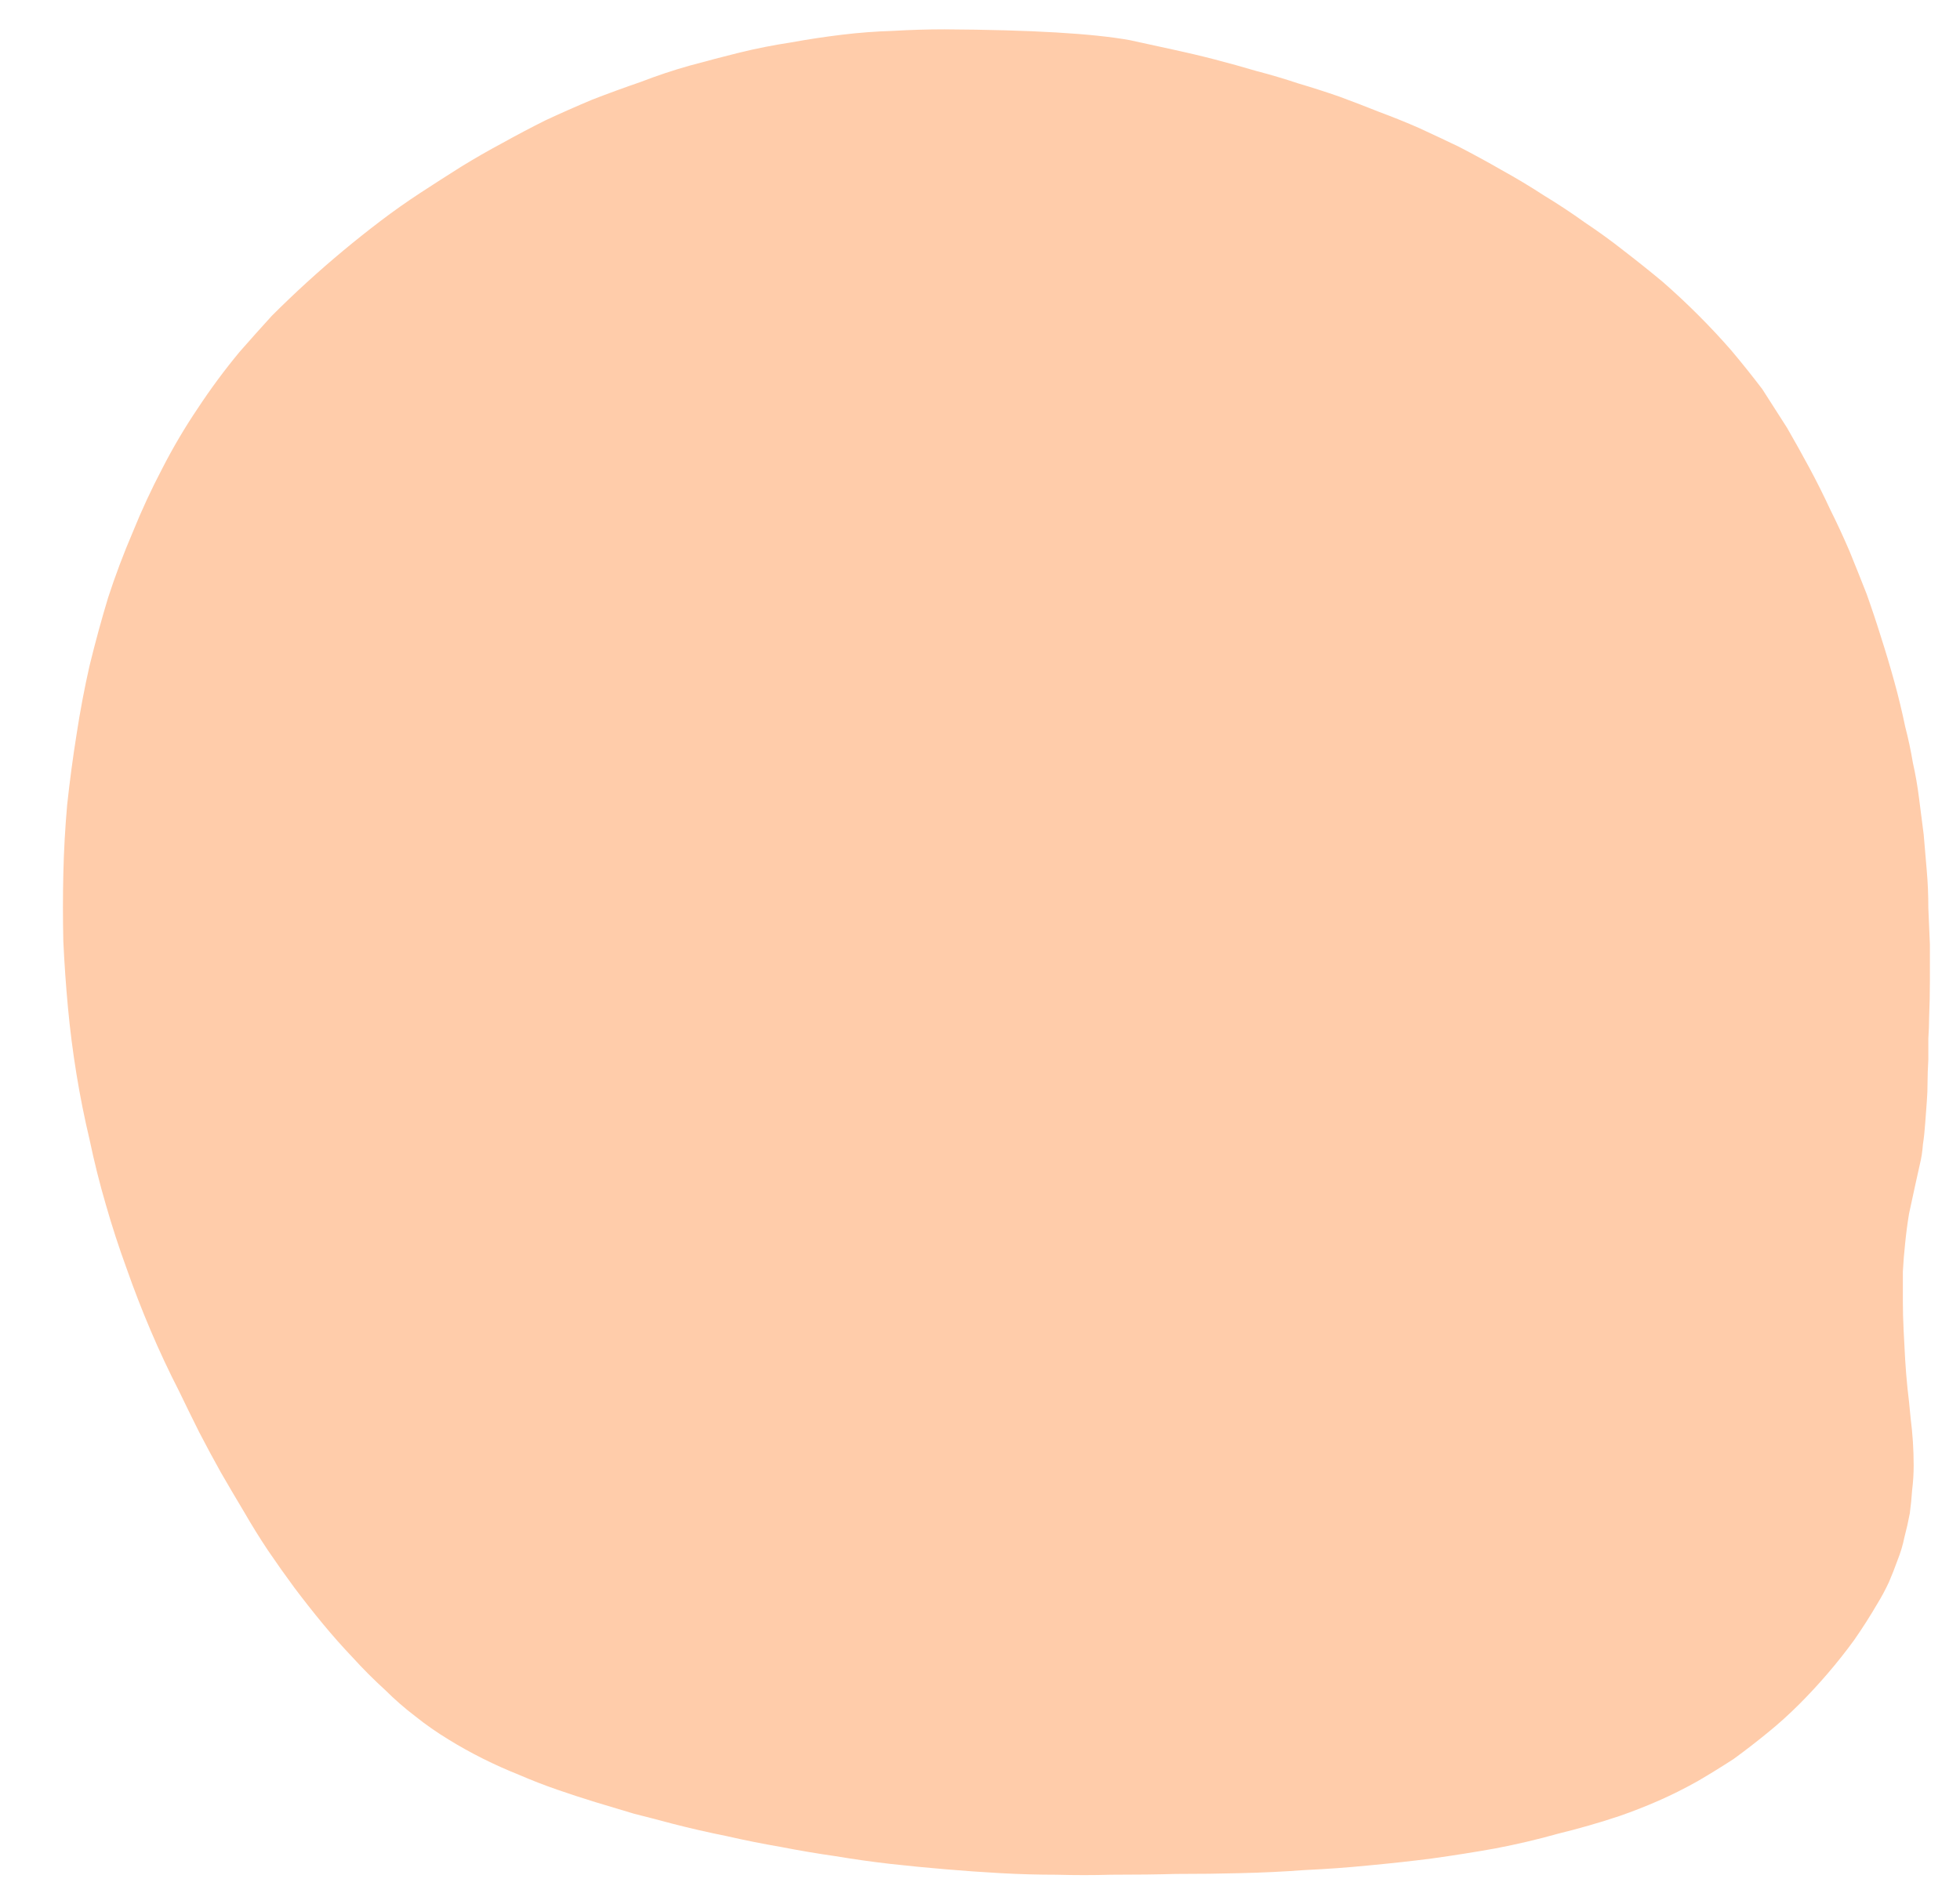 <?xml version="1.0" encoding="UTF-8" standalone="no"?>
<svg xmlns:xlink="http://www.w3.org/1999/xlink" height="123.3px" width="126.9px" xmlns="http://www.w3.org/2000/svg">
  <g transform="matrix(1.0, 0.0, 0.0, 1.0, 0.0, 0.0)">
    <path d="M61.15 1.9 Q59.5 1.9 57.8 2.0 56.15 2.05 54.5 2.25 52.85 2.45 51.2 2.75 49.55 3.0 47.9 3.4 46.3 3.8 44.65 4.25 43.05 4.7 41.5 5.3 39.9 5.85 38.35 6.45 36.8 7.1 35.3 7.8 33.9 8.5 32.55 9.25 31.15 10.0 29.85 10.8 28.5 11.65 27.2 12.5 25.9 13.35 24.65 14.3 23.4 15.25 22.2 16.25 21.0 17.25 19.85 18.3 18.7 19.35 17.6 20.45 16.55 21.6 15.5 22.8 14.05 24.55 12.8 26.45 11.55 28.3 10.5 30.35 9.45 32.35 8.6 34.45 7.7 36.55 7.0 38.7 6.35 40.85 5.8 43.1 5.3 45.3 4.95 47.6 4.6 49.8 4.35 52.1 4.15 54.35 4.1 56.6 4.05 58.75 4.1 60.95 4.2 63.1 4.4 65.25 4.6 67.4 4.95 69.55 5.3 71.7 5.8 73.8 6.25 75.95 6.85 78.0 7.45 80.1 8.2 82.15 8.9 84.15 9.75 86.15 10.6 88.15 11.6 90.1 12.25 91.45 12.9 92.75 13.6 94.1 14.3 95.35 15.05 96.65 15.8 97.9 16.55 99.2 17.35 100.4 18.2 101.65 19.05 102.8 19.95 104.0 20.9 105.15 21.85 106.3 22.85 107.35 23.85 108.45 24.95 109.45 25.85 110.35 26.9 111.15 27.9 111.95 29.05 112.65 30.1 113.3 31.3 113.9 32.4 114.45 33.65 114.95 34.8 115.45 36.1 115.9 37.25 116.3 38.55 116.7 39.7 117.05 41.05 117.45 42.05 117.7 43.55 118.1 45.3 118.55 47.05 118.9 48.8 119.3 50.55 119.6 52.35 119.95 54.1 120.2 55.9 120.5 57.65 120.7 59.45 120.9 61.25 121.05 63.0 121.2 64.8 121.3 66.6 121.4 68.4 121.4 70.2 121.45 71.95 121.4 74.4 121.4 76.1 121.35 78.35 121.35 80.25 121.3 82.45 121.25 84.45 121.1 86.6 121.0 88.6 120.8 90.75 120.6 92.7 120.35 94.85 120.05 96.8 119.7 98.9 119.3 100.85 118.75 102.9 118.25 104.85 117.6 106.15 117.15 107.4 116.6 108.65 116.05 109.9 115.35 111.1 114.65 112.25 113.9 113.35 113.1 114.45 112.2 115.5 111.35 116.5 110.35 117.45 109.4 118.35 108.35 119.25 107.3 120.05 106.2 120.85 105.05 121.55 103.85 121.95 103.2 122.3 102.45 122.6 101.75 122.85 101.05 123.15 100.3 123.3 99.55 123.5 98.8 123.65 98.0 123.75 97.25 123.8 96.5 123.9 95.7 123.9 94.9 123.9 94.15 123.85 93.35 123.8 92.6 123.7 91.8 123.6 90.7 123.5 89.9 123.4 88.9 123.35 88.05 123.3 87.05 123.25 86.15 123.2 85.15 123.2 84.25 123.2 83.25 123.2 82.35 123.25 81.4 123.35 80.5 123.45 79.5 123.6 78.6 123.8 77.65 124.0 76.75 124.15 76.1 124.3 75.4 124.45 74.8 124.5 74.1 124.6 73.45 124.65 72.7 124.7 72.1 124.75 71.35 124.8 70.75 124.8 70.0 124.8 69.5 124.85 68.6 124.85 67.7 124.85 67.25 124.9 66.5 124.9 65.9 124.95 64.65 124.95 63.55 124.95 62.3 124.95 61.15 124.9 59.95 124.85 58.8 124.85 57.55 124.75 56.4 124.65 55.2 124.55 54.05 124.4 52.85 124.25 51.7 124.1 50.5 123.85 49.4 123.65 48.2 123.35 47.05 123.05 45.6 122.65 44.15 122.25 42.7 121.8 41.3 121.35 39.85 120.85 38.45 120.3 37.05 119.75 35.7 119.15 34.3 118.5 33.0 117.85 31.6 117.15 30.3 116.45 29.0 115.7 27.7 114.9 26.45 114.1 25.2 113.15 23.95 112.1 22.7 111.1 21.55 109.95 20.4 108.85 19.3 107.65 18.25 106.45 17.25 105.15 16.25 103.95 15.3 102.6 14.4 101.35 13.5 99.95 12.65 98.65 11.8 97.2 11.0 95.9 10.25 94.45 9.5 93.2 8.9 91.9 8.3 90.65 7.75 89.3 7.25 88.05 6.75 86.7 6.25 85.4 5.8 84.05 5.4 82.7 4.95 81.35 4.6 80.0 4.2 78.65 3.85 77.3 3.5 75.9 3.2 74.55 2.9 73.15 2.6 69.55 1.95 61.15 1.9 L61.15 1.9" fill="#ffccaa" fill-rule="evenodd" stroke="none"/>
  </g>
</svg>
